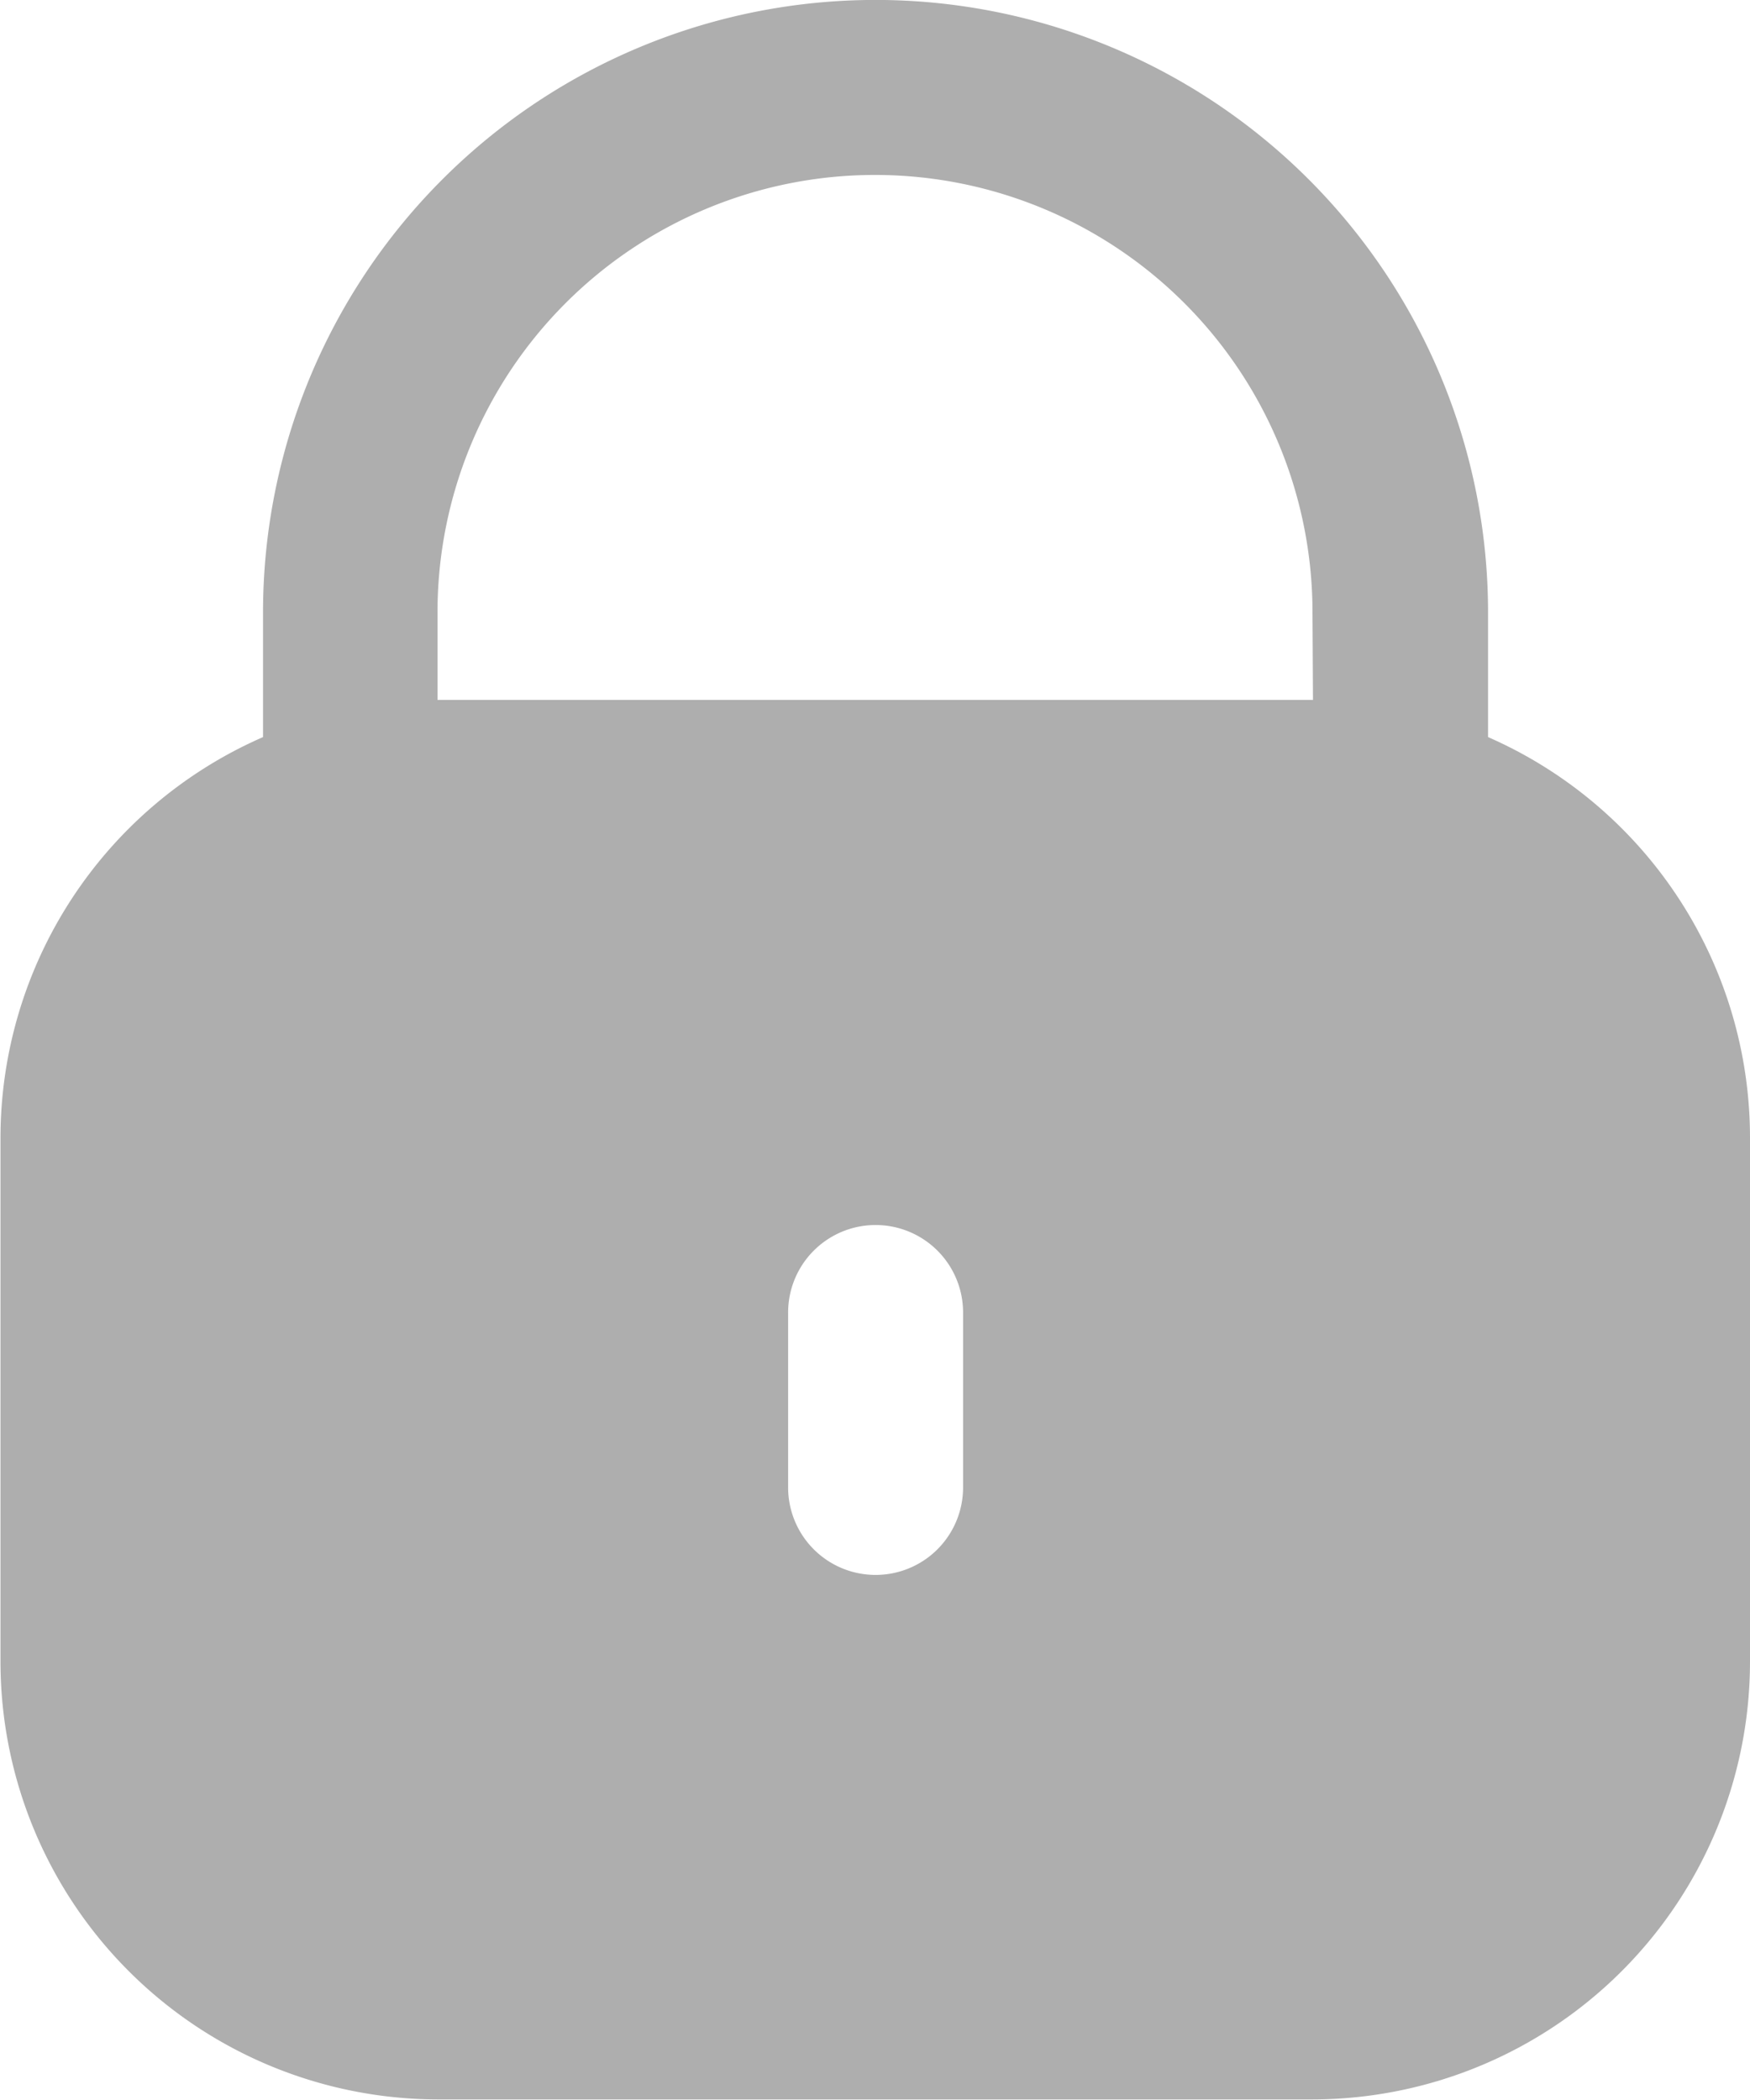 <svg xmlns="http://www.w3.org/2000/svg" width="14.504" height="17.405" viewBox="0 0 14.504 17.405">
  <g id="lock" transform="translate(-42.667)">
    <path id="Path_377" data-name="Path 377" d="M55,6.109V5.076a5.076,5.076,0,1,0-10.153,0V6.109a3.626,3.626,0,0,0-2.176,3.319v4.351A3.63,3.63,0,0,0,46.293,17.4h7.252a3.63,3.63,0,0,0,3.626-3.626V9.428A3.626,3.626,0,0,0,55,6.109Zm-4.351,6.219a.725.725,0,1,1-1.45,0v-1.45a.725.725,0,1,1,1.45,0Zm2.9-6.527H46.293V5.076a3.626,3.626,0,1,1,7.252,0Z" fill="#aeaeae"/>
  </g>
</svg>
